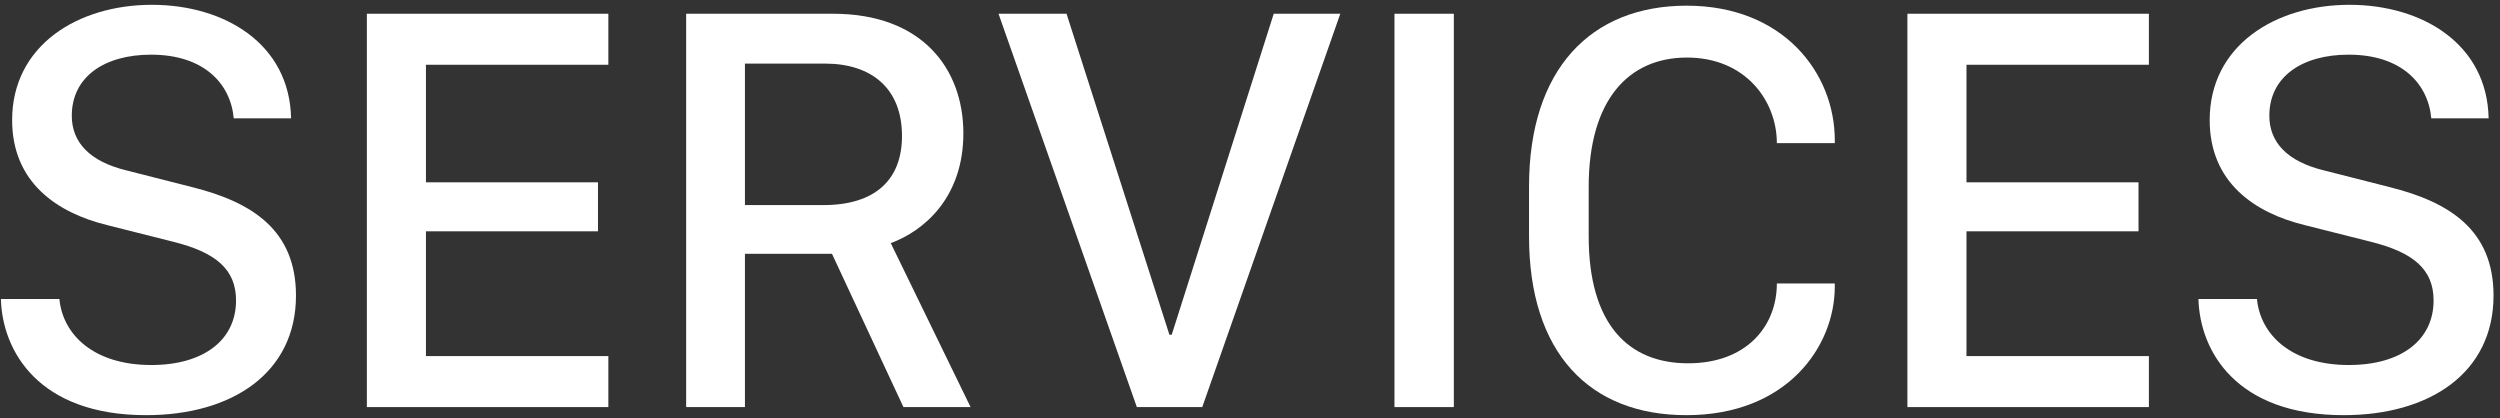<svg width="305" height="51" viewBox="0 0 305 51" fill="none" xmlns="http://www.w3.org/2000/svg">
<rect x="0" y="0" width="305" height="51" fill="#333333" stroke="none"/>
<path d="M0.109 36.482H7.246C7.668 40.841 11.43 44.532 18.461 44.532C24.859 44.532 28.797 41.474 28.797 36.657C28.797 32.861 26.336 30.786 21.098 29.485L13.012 27.447C7.035 25.97 1.48 22.314 1.48 14.65C1.48 5.544 9.496 0.587 18.531 0.587C27.391 0.587 35.336 5.333 35.512 14.439H28.516C28.129 10.15 24.824 6.669 18.426 6.669C12.73 6.669 8.758 9.376 8.758 14.122C8.758 17.357 10.938 19.712 15.473 20.802L23.488 22.841C30.766 24.669 36.109 28.079 36.109 36.06C36.109 45.482 28.34 50.65 17.828 50.65C4.75 50.65 0.285 42.88 0.109 36.482Z" fill="white"/>
<path d="M74.219 43.443V49.665H44.758V1.677H74.219V7.9H51.965V22.243H72.953V28.22H51.965V43.443H74.219Z" fill="white"/>
<path d="M101.641 1.677C112.539 1.677 117.531 8.427 117.531 16.267C117.531 24.142 112.68 28.185 108.672 29.661L118.41 49.665H110.219L101.5 30.962H90.883V49.665H83.711V1.677H101.641ZM90.883 25.021H100.445C106.703 25.021 110.043 21.997 110.043 16.583C110.043 10.747 106.281 7.759 100.656 7.759H90.883V25.021Z" fill="white"/>
<path d="M146.676 49.665H138.695L121.82 1.677H130.117L142.668 40.841H142.949L155.395 1.677H163.516L146.676 49.665Z" fill="white"/>
<path d="M177.367 49.665H170.125V1.677H177.367V49.665Z" fill="white"/>
<path d="M193.82 22.806V28.818C193.82 39.54 198.637 44.322 205.949 44.322C213.086 44.322 216.777 39.786 216.777 34.583H223.844V34.97C223.844 42.282 218.008 50.65 205.738 50.65C193.926 50.65 186.543 43.056 186.543 28.853V22.735C186.543 8.497 194.031 0.693 205.773 0.693C217.551 0.693 223.844 8.884 223.844 17.11V17.462H216.777C216.777 12.329 212.98 7.021 205.809 7.021C198.707 7.021 193.82 12.153 193.82 22.806Z" fill="white"/>
<path d="M262.164 43.443V49.665H232.703V1.677H262.164V7.9H239.91V22.243H260.898V28.22H239.91V43.443H262.164Z" fill="white"/>
<path d="M268.211 36.482H275.348C275.77 40.841 279.531 44.532 286.562 44.532C292.961 44.532 296.898 41.474 296.898 36.657C296.898 32.861 294.438 30.786 289.199 29.485L281.113 27.447C275.137 25.97 269.582 22.314 269.582 14.65C269.582 5.544 277.598 0.587 286.633 0.587C295.492 0.587 303.438 5.333 303.613 14.439H296.617C296.23 10.15 292.926 6.669 286.527 6.669C280.832 6.669 276.859 9.376 276.859 14.122C276.859 17.357 279.039 19.712 283.574 20.802L291.59 22.841C298.867 24.669 304.211 28.079 304.211 36.06C304.211 45.482 296.441 50.65 285.93 50.65C272.852 50.65 268.387 42.88 268.211 36.482Z" fill="white"/>
</svg>
